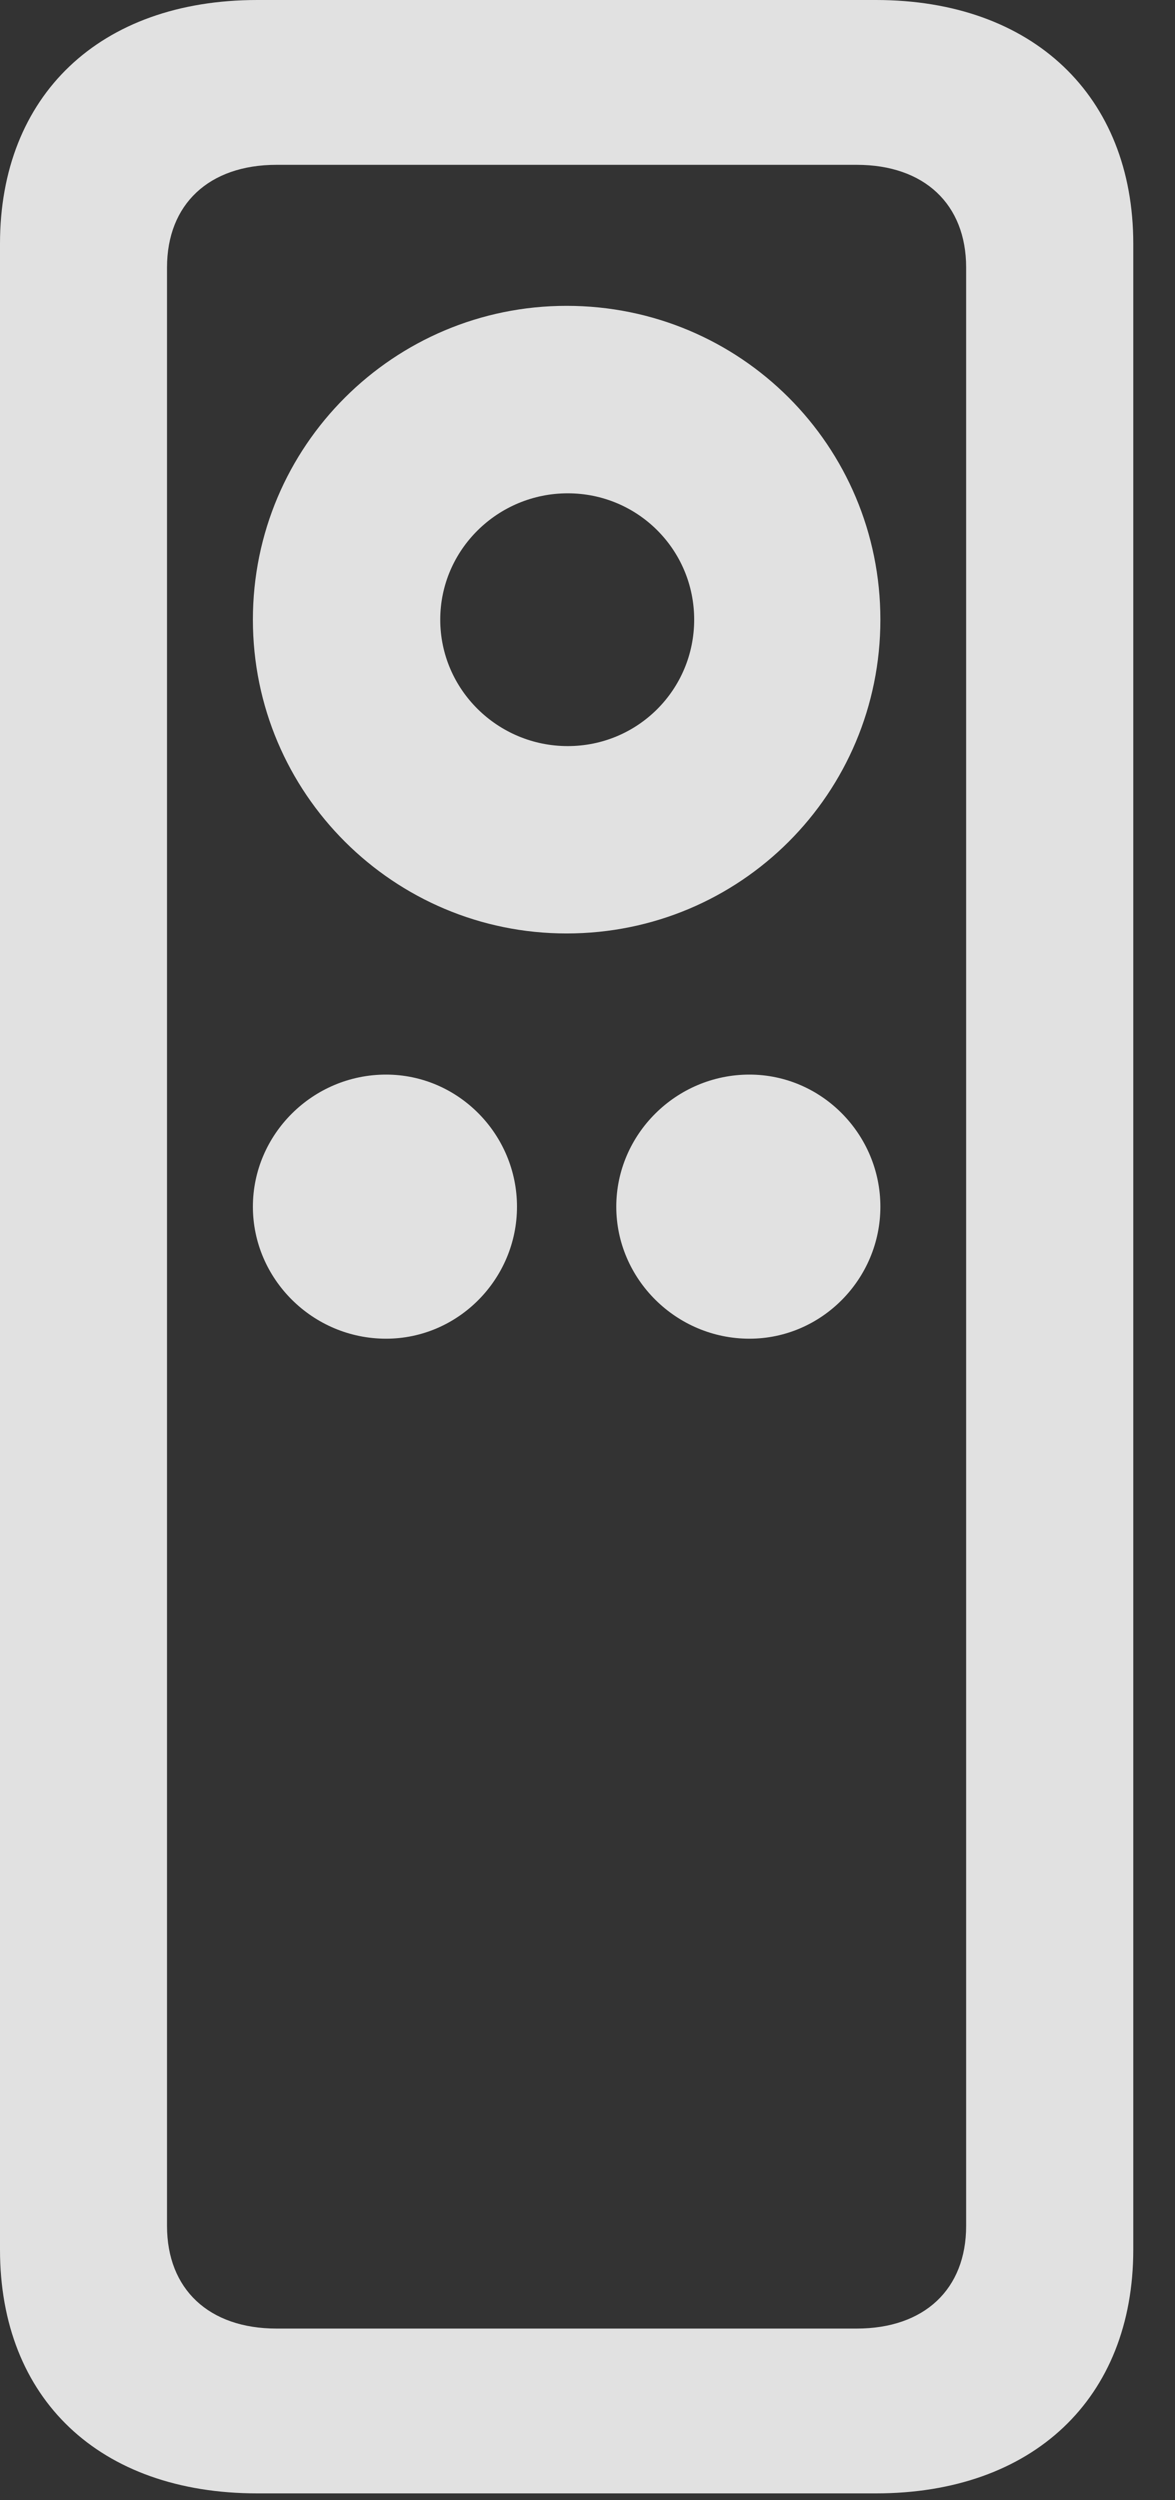 <?xml version="1.0" encoding="UTF-8"?>
<!--Generator: Apple Native CoreSVG 232.5-->
<!DOCTYPE svg
PUBLIC "-//W3C//DTD SVG 1.1//EN"
       "http://www.w3.org/Graphics/SVG/1.1/DTD/svg11.dtd">
<svg version="1.1" xmlns="http://www.w3.org/2000/svg" xmlns:xlink="http://www.w3.org/1999/xlink" width="10.166" height="21.631">
 <rect width="100%" height="100%" fill="#333333" stroke="none"/>
 <g>
  <rect height="21.631" opacity="0" width="10.166" x="0" y="0"/>
  <path d="M0 19.463C0 20.752 0.859 21.572 2.227 21.572L7.578 21.572C8.936 21.572 9.805 20.752 9.805 19.463L9.805 2.109C9.805 0.83 8.936 0 7.578 0L2.227 0C0.859 0 0 0.83 0 2.109ZM1.445 19.258L1.445 2.314C1.445 1.768 1.807 1.426 2.393 1.426L7.412 1.426C7.998 1.426 8.359 1.768 8.359 2.314L8.359 19.258C8.359 19.805 7.998 20.146 7.412 20.146L2.393 20.146C1.807 20.146 1.445 19.805 1.445 19.258ZM3.34 11.582C3.965 11.582 4.473 11.065 4.473 10.44C4.473 9.814 3.965 9.297 3.34 9.297C2.705 9.297 2.188 9.814 2.188 10.44C2.188 11.065 2.705 11.582 3.34 11.582ZM6.484 11.582C7.109 11.582 7.617 11.065 7.617 10.44C7.617 9.814 7.109 9.297 6.484 9.297C5.85 9.297 5.332 9.814 5.332 10.44C5.332 11.065 5.85 11.582 6.484 11.582ZM4.902 8.076C6.406 8.076 7.617 6.865 7.617 5.361C7.617 3.857 6.406 2.646 4.902 2.646C3.408 2.646 2.188 3.857 2.188 5.361C2.188 6.865 3.408 8.076 4.902 8.076ZM4.912 6.455C4.307 6.455 3.809 5.967 3.809 5.361C3.809 4.756 4.307 4.268 4.912 4.268C5.518 4.268 6.006 4.756 6.006 5.361C6.006 5.967 5.518 6.455 4.912 6.455Z" fill="#ffffff" fill-opacity="0.85"/>
 </g>
</svg>
